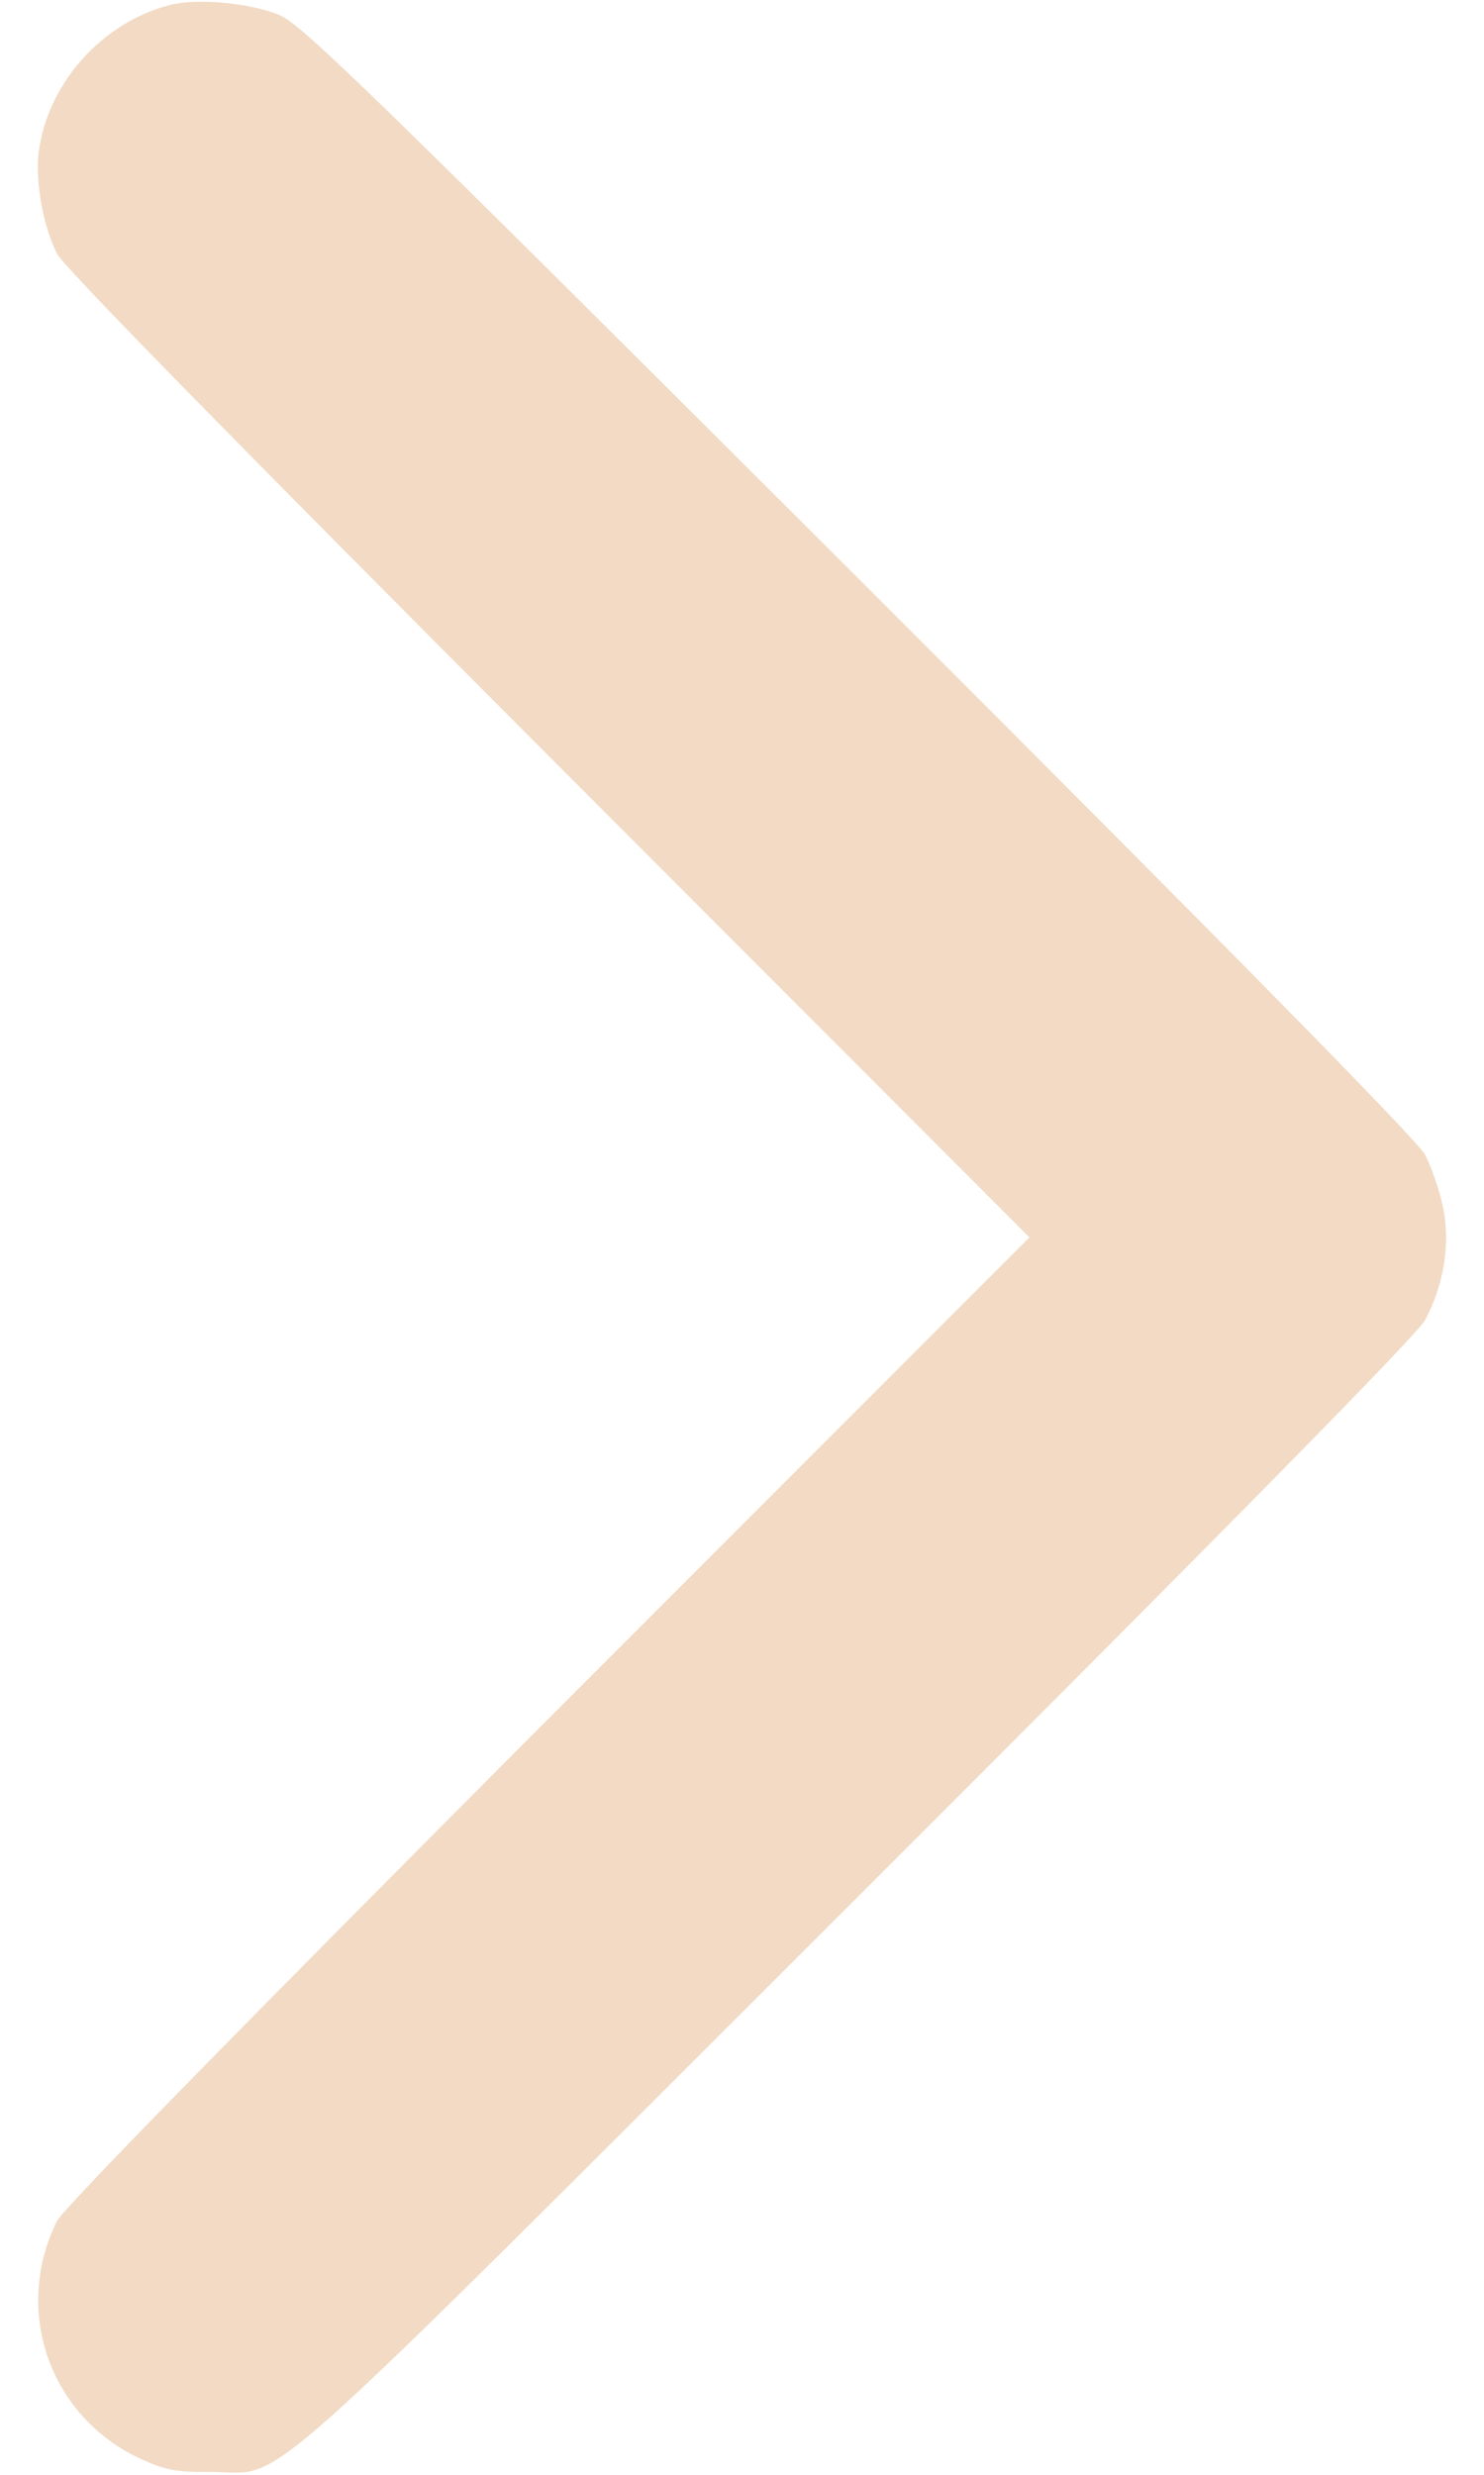 <svg width="27" height="45" viewBox="0 0 27 45" fill="none" xmlns="http://www.w3.org/2000/svg">
<path d="M3.103 0.088C1.854 0.404 0.861 1.521 0.703 2.777C0.642 3.305 0.782 4.104 1.037 4.614C1.151 4.843 4.271 8.024 9.967 13.729L18.73 22.5L9.967 31.263C4.271 36.976 1.151 40.157 1.037 40.386C0.228 42.02 0.905 43.945 2.558 44.71C3.006 44.912 3.199 44.956 3.832 44.947C5.238 44.947 4.289 45.791 15.627 34.471C22.465 27.642 25.778 24.275 25.928 24.003C26.27 23.361 26.393 22.614 26.253 21.946C26.191 21.648 26.042 21.217 25.928 20.997C25.778 20.725 22.465 17.358 15.627 10.529C6.644 1.564 5.493 0.448 5.08 0.272C4.544 0.053 3.603 -0.035 3.103 0.088Z" fill="#F2DAC4"/>
</svg>
